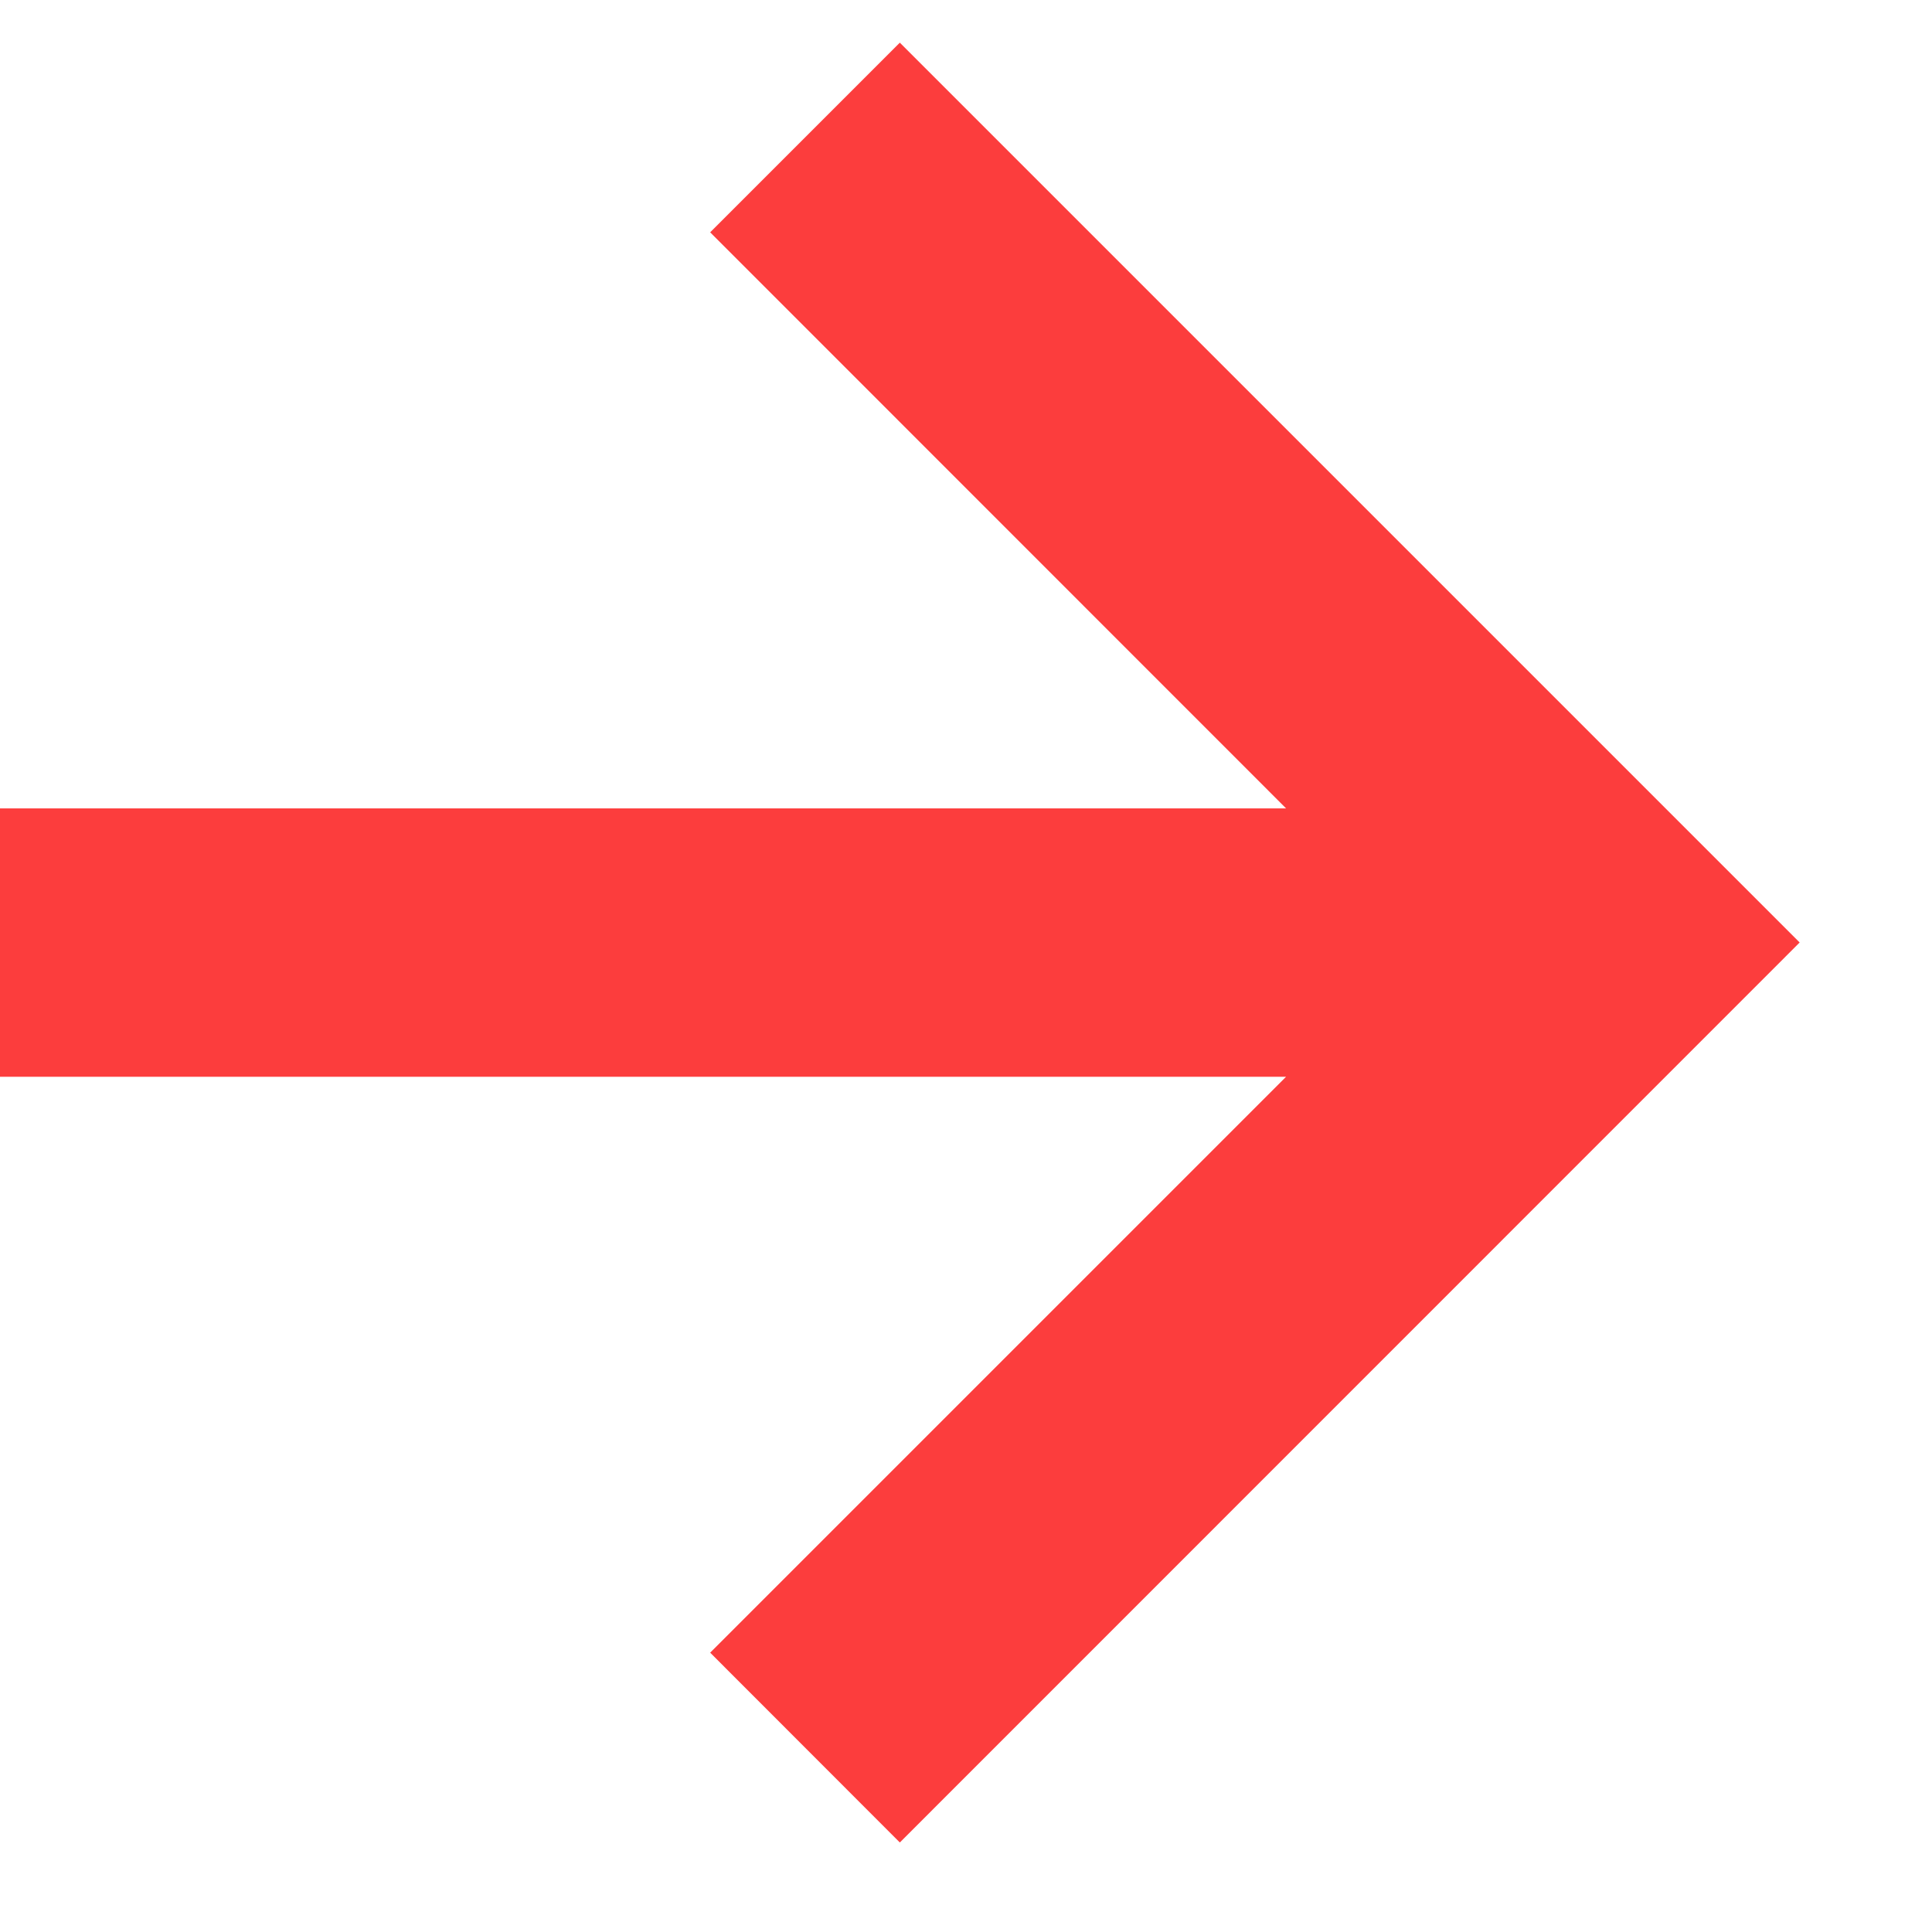 <svg width="12" height="12" viewBox="0 0 12 12" fill="none" xmlns="http://www.w3.org/2000/svg">
<path d="M4.411 10.265L5.589 11.444L11.178 5.854L5.589 0.265L4.411 1.443L7.988 5.021H0V6.688H7.988L4.411 10.265Z" fill="#FC3D3D"/>
</svg>
